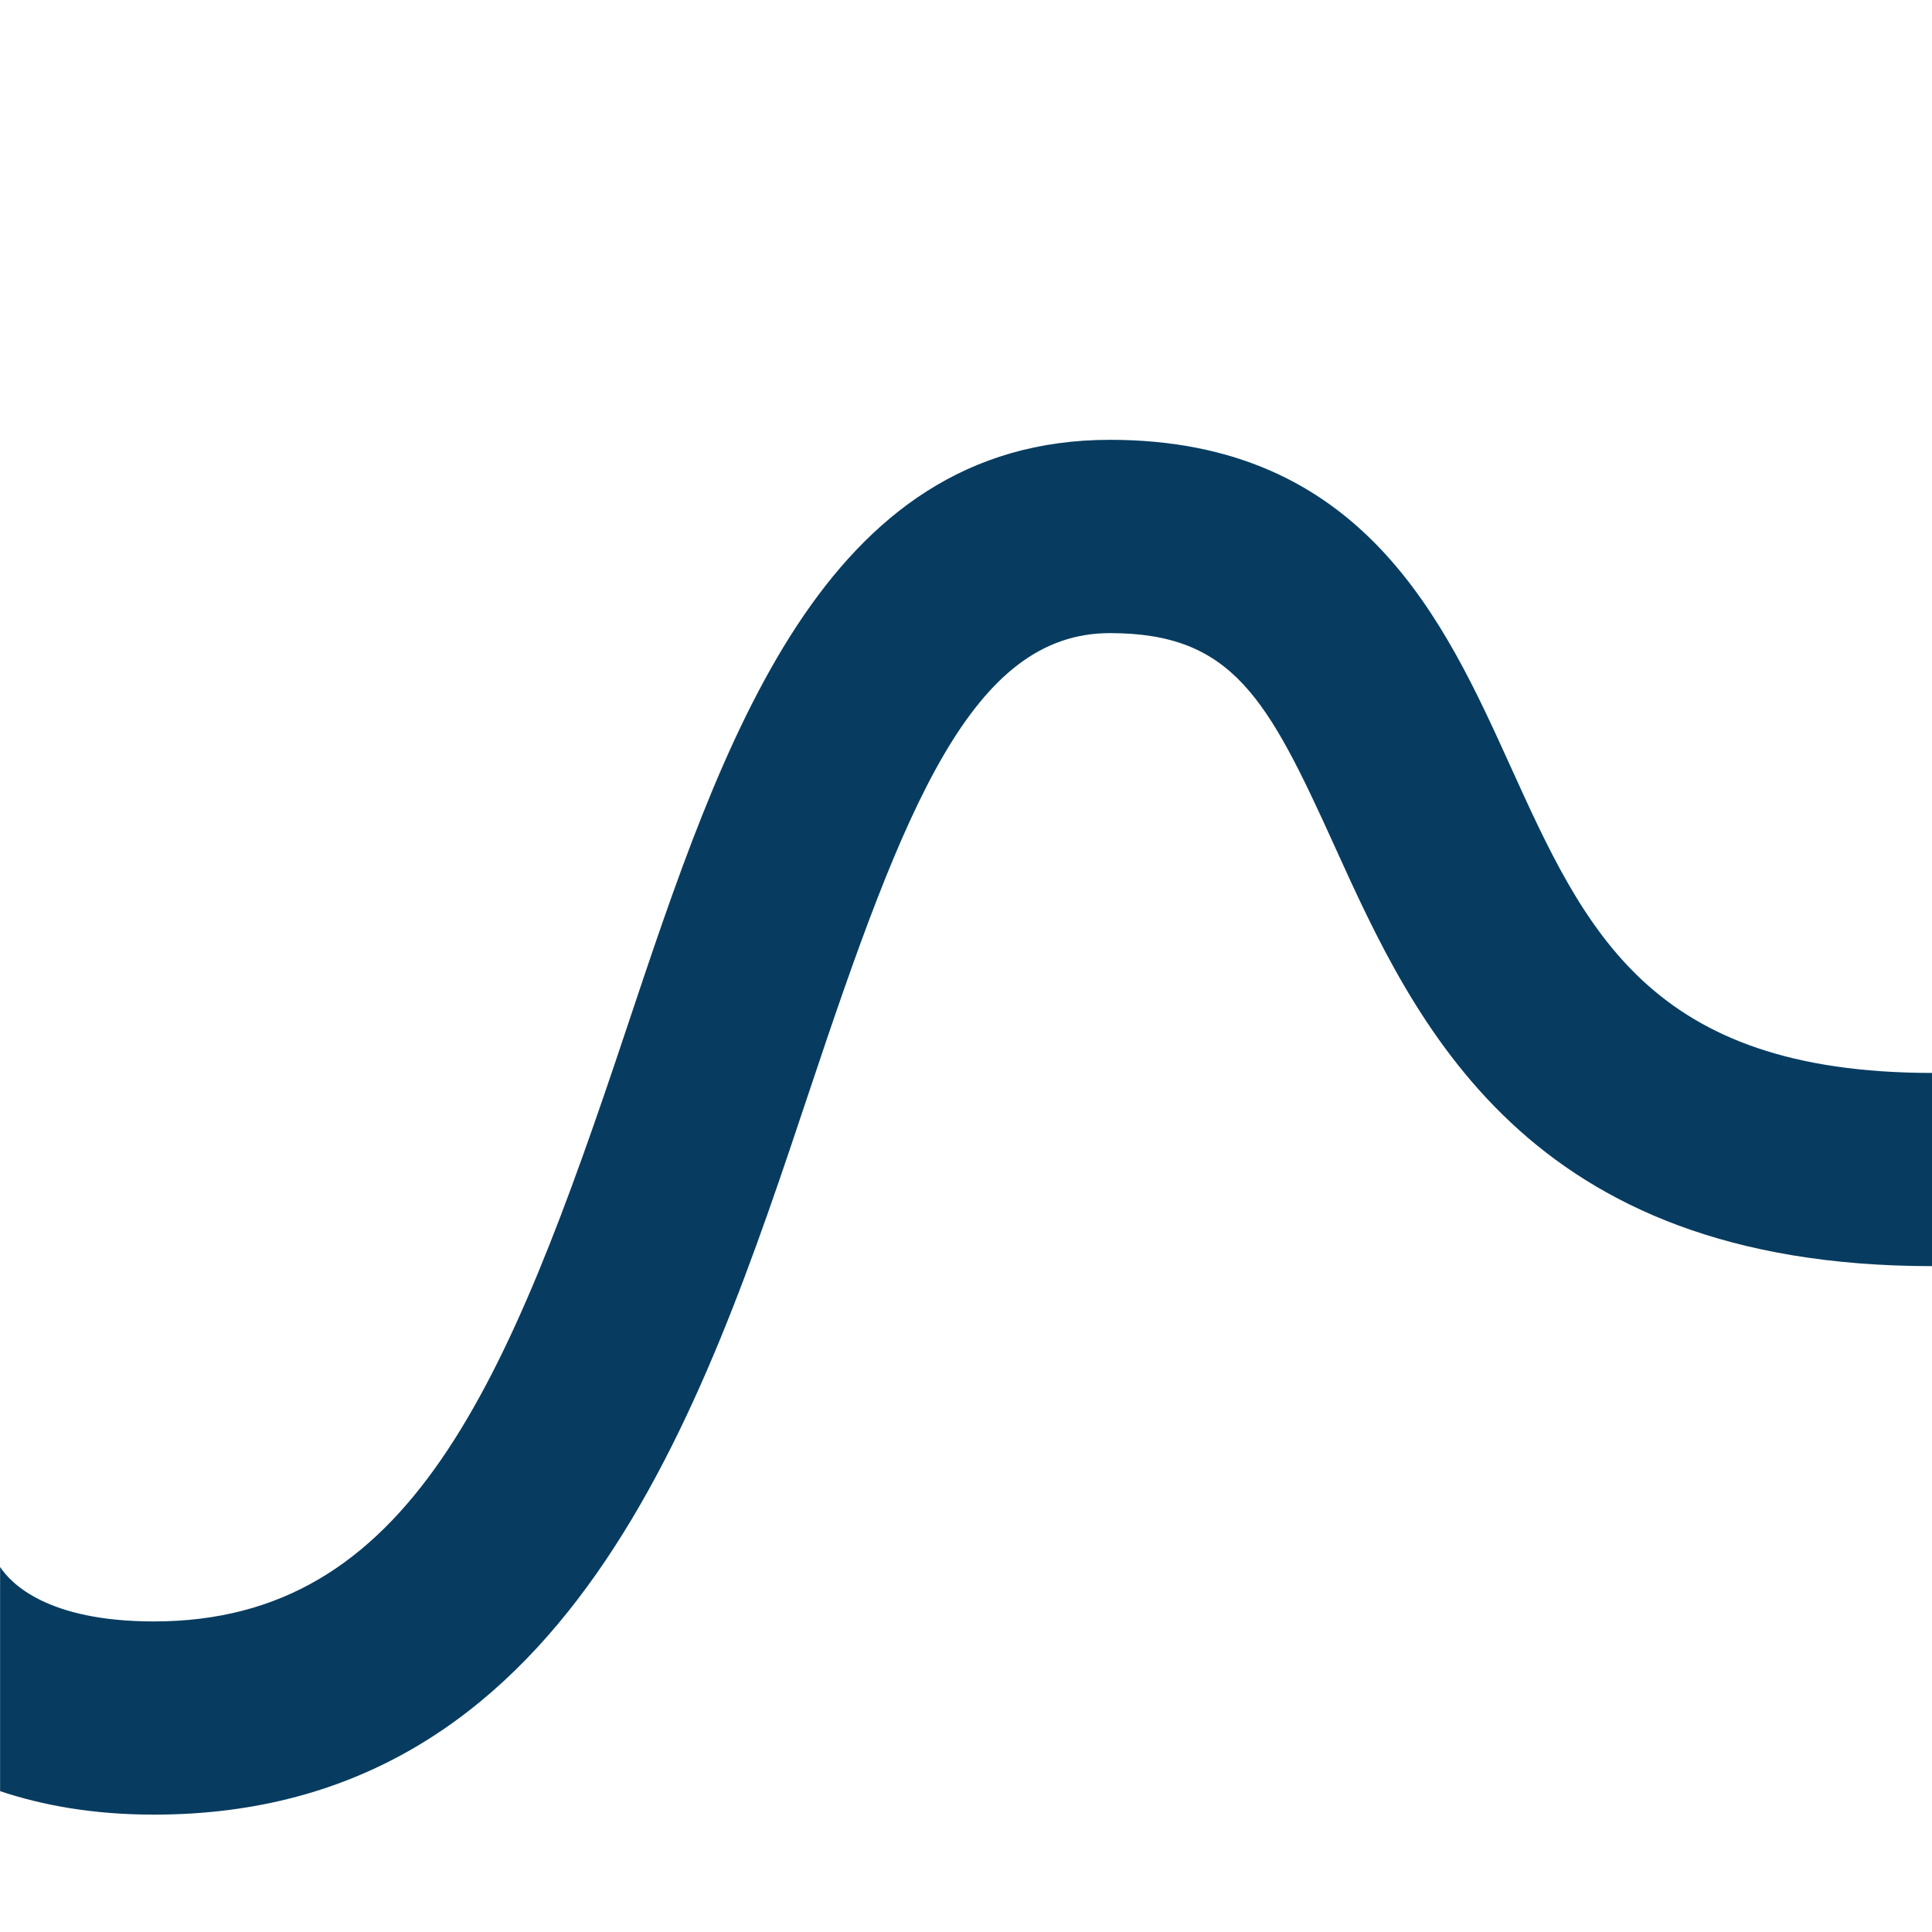 <svg xmlns="http://www.w3.org/2000/svg" width="20" height="20" viewBox="0 0 20 20"><path fill="#073C60" d="M15.636 7.932c-.683-1.506-1.533-3.379-4.146-3.379-2.97 0-4.004 3.1-5.005 6.098-1.236 3.705-2.245 6.134-4.892 6.134-1.104 0-1.48-.394-1.592-.564v2.321c.443.148.967.243 1.592.243 4.286 0 5.674-4.159 6.789-7.501.982-2.943 1.682-4.73 3.108-4.73 1.271 0 1.632.676 2.326 2.206.832 1.834 1.973 4.347 6.185 4.347v-2c-2.925-.002-3.592-1.472-4.365-3.175zM12.129-22.298l-5.826 5.828-1.476-1.478 3.312-3.311h-8.139v-2.083h8.139l-3.309-3.308 1.474-1.476 5.825 5.828zm7.871-6.836v13.746h-8.458v-2.084h6.375v-9.576h-6.375v-2.088h8.458v.002zM-27.654 12.154h4v7.846h-4zM-19.654 2.094h4v17.906h-4zM-11.654 6.103h4v13.897h-4zM36.926 13.485v-2.493c.804 0 1.458-.651 1.458-1.451 0-.801-.654-1.45-1.459-1.45h-10.342v-2.493h10.342c2.185 0 3.964 1.769 3.964 3.943 0 2.174-1.779 3.944-3.963 3.944zM33.053 1.374h-6.47v-2.492h6.47c.805 0 1.459-.651 1.459-1.452 0-.8-.654-1.451-1.457-1.451v-2.493c2.184 0 3.961 1.77 3.961 3.944s-1.778 3.944-3.963 3.944zM26.583 4.746v-2.492l14.727-.005c1.564-.002 2.77-1.202 2.77-2.677 0-1.474-1.204-2.673-2.685-2.673v-2.493c2.861 0 5.188 2.318 5.188 5.166 0 2.85-2.328 5.167-5.19 5.167l-.024.004-14.786.003zM14.997 41.438c-1.776 0-2.736-.768-3.438-1.328-.56-.447-.84-.672-1.565-.672-.724 0-1.004.225-1.562.671-.701.562-1.661 1.329-3.437 1.329-1.775 0-2.735-.769-3.435-1.329-.558-.447-.838-.671-1.56-.671v-3c1.775 0 2.735.769 3.435 1.329.558.446.838.671 1.56.671.724 0 1.004-.225 1.563-.671.701-.562 1.661-1.329 3.437-1.329 1.777 0 2.737.768 3.438 1.328.56.447.84.672 1.564.672s1.005-.225 1.564-.672c.701-.561 1.661-1.328 3.438-1.328v3c-.726 0-1.006.225-1.565.672-.701.56-1.661 1.328-3.437 1.328zM14.997 33.938c-1.776 0-2.736-.768-3.438-1.328-.56-.447-.84-.672-1.565-.672-.724 0-1.004.225-1.562.671-.701.562-1.661 1.329-3.437 1.329-1.775 0-2.735-.769-3.435-1.329-.558-.447-.838-.671-1.56-.671v-3c1.775 0 2.735.769 3.435 1.329.558.446.838.671 1.56.671.724 0 1.004-.225 1.563-.671.701-.562 1.661-1.329 3.437-1.329 1.777 0 2.737.768 3.438 1.328.56.447.84.672 1.564.672s1.005-.225 1.564-.672c.701-.561 1.661-1.328 3.438-1.328v3c-.726 0-1.006.225-1.565.672-.701.56-1.661 1.328-3.437 1.328zM14.997 26.438c-1.776 0-2.736-.768-3.438-1.328-.56-.447-.84-.672-1.565-.672-.724 0-1.004.225-1.562.672-.701.561-1.661 1.328-3.437 1.328-1.775 0-2.735-.768-3.435-1.329-.558-.447-.838-.671-1.56-.671v-3c1.775 0 2.735.768 3.435 1.329.558.446.838.671 1.56.671.724 0 1.004-.225 1.563-.672.701-.561 1.661-1.328 3.437-1.328 1.777 0 2.737.768 3.438 1.328.56.447.84.672 1.564.672s1.005-.225 1.564-.672c.701-.561 1.661-1.328 3.438-1.328v3c-.726 0-1.006.225-1.565.672-.701.56-1.661 1.328-3.437 1.328z"/></svg>